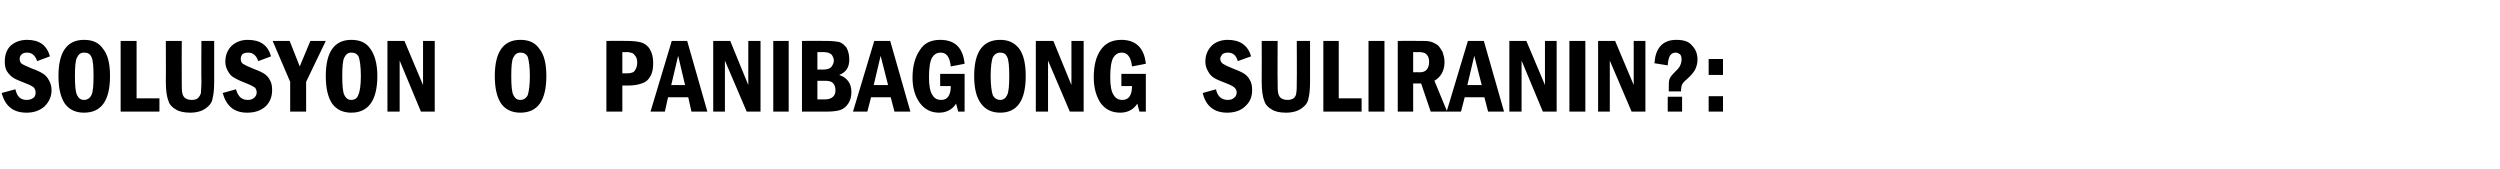 <?xml version="1.0" standalone="no"?>
<!DOCTYPE svg PUBLIC "-//W3C//DTD SVG 1.1//EN" "http://www.w3.org/Graphics/SVG/1.1/DTD/svg11.dtd">
<svg xmlns="http://www.w3.org/2000/svg" version="1.1" width="470.4px" height="31.8px" viewBox="0 -7 470.4 31.8" style="top:-7px">
  <desc>Solusyon o panibagong suliranin :</desc>
  <defs/>
  <g id="Polygon15308">
    <path d="M 5.1 0.5 C 7.4 0.5 8.8 1.5 9.4 3.6 C 9.4 3.6 7 4.5 7 4.5 C 6.6 3.4 6 2.9 5.1 2.9 C 4.7 2.9 4.3 3 4.1 3.2 C 3.8 3.5 3.7 3.7 3.7 4.1 C 3.7 4.4 3.8 4.8 4.1 5 C 4.4 5.2 5.1 5.5 6 5.9 C 6.9 6.2 7.5 6.5 8 6.8 C 8.5 7.1 8.9 7.5 9.2 8.1 C 9.5 8.6 9.7 9.2 9.7 10 C 9.7 11.2 9.2 12.2 8.4 13 C 7.5 13.8 6.4 14.2 5 14.2 C 2.5 14.2 1 13 0.3 10.5 C 0.3 10.5 2.9 9.8 2.9 9.8 C 3.2 11.2 3.9 11.8 5 11.8 C 5.5 11.8 5.9 11.7 6.3 11.4 C 6.6 11.2 6.7 10.8 6.7 10.4 C 6.7 10.1 6.6 9.8 6.4 9.5 C 6.2 9.3 5.7 9 4.9 8.7 C 3.9 8.3 3.1 8 2.6 7.7 C 2.1 7.4 1.7 7 1.3 6.4 C 1 5.9 0.9 5.3 0.9 4.6 C 0.9 3.4 1.2 2.4 2 1.6 C 2.8 0.9 3.8 0.5 5.1 0.5 C 5.1 0.5 5.1 0.5 5.1 0.5 Z M 20.7 7.3 C 20.7 11.9 19.1 14.2 15.8 14.2 C 14.2 14.2 13 13.6 12.2 12.5 C 11.4 11.3 11 9.6 11 7.3 C 11 2.8 12.6 0.5 15.8 0.5 C 17.4 0.5 18.6 1 19.4 2.2 C 20.3 3.3 20.7 5 20.7 7.3 Z M 17.6 7.3 C 17.6 5.5 17.5 4.3 17.2 3.7 C 16.9 3.1 16.5 2.9 15.8 2.9 C 15.2 2.9 14.8 3.2 14.5 3.8 C 14.2 4.3 14.1 5.5 14.1 7.3 C 14.1 9.1 14.2 10.3 14.5 10.9 C 14.8 11.5 15.2 11.8 15.8 11.8 C 16.4 11.8 16.9 11.5 17.2 10.9 C 17.5 10.3 17.6 9.1 17.6 7.3 Z M 22.7 0.7 L 25.7 0.7 L 25.7 11.5 L 30 11.5 L 30 14 L 22.7 14 L 22.7 0.7 Z M 31.2 0.7 L 34.2 0.7 C 34.2 0.7 34.17 8.29 34.2 8.3 C 34.2 9.4 34.2 10.1 34.3 10.5 C 34.4 11 34.6 11.3 34.9 11.5 C 35.2 11.7 35.6 11.8 36.1 11.8 C 36.6 11.8 36.9 11.7 37.2 11.5 C 37.5 11.2 37.7 10.9 37.8 10.5 C 37.8 10.1 37.9 9.4 37.9 8.3 C 37.85 8.29 37.9 0.7 37.9 0.7 L 40.3 0.7 C 40.3 0.7 40.3 8.17 40.3 8.2 C 40.3 9.7 40.2 10.8 40 11.5 C 39.9 12.3 39.4 12.9 38.7 13.4 C 38 13.9 37 14.2 35.8 14.2 C 34.7 14.2 33.7 14 33.1 13.6 C 32.4 13.2 31.9 12.7 31.7 12 C 31.4 11.3 31.2 10.1 31.2 8.3 C 31.24 8.29 31.2 0.7 31.2 0.7 Z M 46.6 0.5 C 49 0.5 50.4 1.5 51 3.6 C 51 3.6 48.6 4.5 48.6 4.5 C 48.2 3.4 47.6 2.9 46.7 2.9 C 46.2 2.9 45.9 3 45.6 3.2 C 45.4 3.5 45.3 3.7 45.3 4.1 C 45.3 4.4 45.4 4.8 45.7 5 C 46 5.2 46.6 5.5 47.6 5.9 C 48.4 6.2 49.1 6.5 49.6 6.8 C 50.1 7.1 50.5 7.5 50.8 8.1 C 51.1 8.6 51.2 9.2 51.2 10 C 51.2 11.2 50.8 12.2 50 13 C 49.1 13.8 48 14.2 46.5 14.2 C 44.1 14.2 42.6 13 41.9 10.5 C 41.9 10.5 44.4 9.8 44.4 9.8 C 44.8 11.2 45.5 11.8 46.6 11.8 C 47.1 11.8 47.5 11.7 47.8 11.4 C 48.1 11.2 48.3 10.8 48.3 10.4 C 48.3 10.1 48.2 9.8 48 9.5 C 47.7 9.3 47.2 9 46.4 8.7 C 45.4 8.3 44.7 8 44.2 7.7 C 43.6 7.4 43.2 7 42.9 6.4 C 42.6 5.9 42.4 5.3 42.4 4.6 C 42.4 3.4 42.8 2.4 43.6 1.6 C 44.4 0.9 45.4 0.5 46.6 0.5 C 46.6 0.5 46.6 0.5 46.6 0.5 Z M 51.3 0.7 L 54.5 0.7 L 56.4 5.5 L 58.4 0.7 L 61.3 0.7 L 57.6 8.4 L 57.6 14 L 54.6 14 L 54.6 8.4 L 51.3 0.7 Z M 71 7.3 C 71 11.9 69.3 14.2 66.1 14.2 C 64.5 14.2 63.3 13.6 62.5 12.5 C 61.7 11.3 61.3 9.6 61.3 7.3 C 61.3 2.8 62.9 0.5 66.1 0.5 C 67.7 0.5 68.9 1 69.7 2.2 C 70.5 3.3 71 5 71 7.3 Z M 67.9 7.3 C 67.9 5.5 67.7 4.3 67.5 3.7 C 67.2 3.1 66.7 2.9 66.1 2.9 C 65.5 2.9 65.1 3.2 64.8 3.8 C 64.5 4.3 64.4 5.5 64.4 7.3 C 64.4 9.1 64.5 10.3 64.8 10.9 C 65.1 11.5 65.5 11.8 66.1 11.8 C 66.7 11.8 67.2 11.5 67.4 10.9 C 67.7 10.3 67.9 9.1 67.9 7.3 Z M 72.9 0.7 L 76.1 0.7 L 79.6 9 L 79.6 0.7 L 81.8 0.7 L 81.8 14 L 79.2 14 L 75.2 4.4 L 75.2 14 L 72.9 14 L 72.9 0.7 Z M 102.8 7.3 C 102.8 11.9 101.2 14.2 97.9 14.2 C 96.3 14.2 95.1 13.6 94.3 12.5 C 93.5 11.3 93.1 9.6 93.1 7.3 C 93.1 2.8 94.7 0.5 97.9 0.5 C 99.5 0.5 100.7 1 101.5 2.2 C 102.4 3.3 102.8 5 102.8 7.3 Z M 99.7 7.3 C 99.7 5.5 99.5 4.3 99.3 3.7 C 99 3.1 98.5 2.9 97.9 2.9 C 97.3 2.9 96.9 3.2 96.6 3.8 C 96.3 4.3 96.2 5.5 96.2 7.3 C 96.2 9.1 96.3 10.3 96.6 10.9 C 96.9 11.5 97.3 11.8 97.9 11.8 C 98.5 11.8 99 11.5 99.3 10.9 C 99.5 10.3 99.7 9.1 99.7 7.3 Z M 114.1 0.7 C 114.1 0.7 117.97 0.67 118 0.7 C 119.1 0.7 120 0.8 120.7 1 C 121.3 1.2 121.9 1.6 122.3 2.3 C 122.7 3 122.9 3.8 122.9 4.8 C 122.9 5.8 122.8 6.6 122.4 7.3 C 122.1 7.9 121.6 8.4 121 8.6 C 120.3 8.9 119.4 9.1 118.1 9.1 C 118.1 9.07 117.1 9.1 117.1 9.1 L 117.1 14 L 114.1 14 L 114.1 0.7 Z M 117.1 2.8 L 117.1 6.8 C 117.1 6.8 117.97 6.79 118 6.8 C 118.8 6.8 119.3 6.6 119.5 6.2 C 119.7 5.9 119.9 5.4 119.9 4.8 C 119.9 4.3 119.8 3.9 119.6 3.6 C 119.4 3.3 119.2 3.1 119 3 C 118.7 2.9 118.4 2.8 118 2.8 C 117.97 2.83 117.1 2.8 117.1 2.8 Z M 126.4 0.7 L 129.3 0.7 L 133.1 14 L 130.1 14 L 129.5 11.3 L 125.7 11.3 L 125.1 14 L 122.4 14 L 126.4 0.7 Z M 128.9 9 L 127.6 3.5 L 126.3 9 L 128.9 9 Z M 134.2 0.7 L 137.4 0.7 L 140.8 9 L 140.8 0.7 L 143.1 0.7 L 143.1 14 L 140.5 14 L 136.4 4.4 L 136.4 14 L 134.2 14 L 134.2 0.7 Z M 145.5 0.7 L 148.4 0.7 L 148.4 14 L 145.5 14 L 145.5 0.7 Z M 150.9 0.7 C 150.9 0.7 155.5 0.67 155.5 0.7 C 156.6 0.7 157.4 0.8 157.9 0.9 C 158.5 1.1 158.9 1.5 159.3 2 C 159.6 2.6 159.8 3.3 159.8 4.2 C 159.8 5.7 159.2 6.6 157.9 7.1 C 159.4 7.6 160.2 8.7 160.2 10.3 C 160.2 11.2 160 11.9 159.6 12.5 C 159.2 13.1 158.7 13.5 158.1 13.7 C 157.5 13.9 156.6 14 155.5 14 C 155.5 14 150.9 14 150.9 14 L 150.9 0.7 Z M 153.8 6.1 C 153.8 6.1 154.71 6.05 154.7 6.1 C 155.7 6.1 156.2 5.9 156.5 5.5 C 156.7 5.2 156.9 4.8 156.9 4.4 C 156.9 4 156.7 3.6 156.5 3.3 C 156.2 3 155.7 2.8 154.9 2.8 C 154.92 2.83 153.8 2.8 153.8 2.8 L 153.8 6.1 Z M 153.8 11.7 C 153.8 11.7 155.2 11.72 155.2 11.7 C 156.5 11.7 157.2 11.1 157.2 10 C 157.2 9.3 157 8.9 156.7 8.6 C 156.4 8.3 155.9 8.2 155.2 8.2 C 155.2 8.21 153.8 8.2 153.8 8.2 L 153.8 11.7 Z M 164.5 0.7 L 167.5 0.7 L 171.3 14 L 168.3 14 L 167.6 11.3 L 163.9 11.3 L 163.2 14 L 160.5 14 L 164.5 0.7 Z M 167.1 9 L 165.7 3.5 L 164.4 9 L 167.1 9 Z M 176.9 6.9 L 181.5 6.9 L 181.5 14 L 180.3 14 C 180.3 14 179.9 12.48 179.9 12.5 C 179.2 13.6 178.1 14.2 176.7 14.2 C 175.2 14.2 174 13.6 173.1 12.4 C 172.2 11.2 171.7 9.6 171.7 7.6 C 171.7 5.4 172.2 3.7 173.1 2.4 C 173.9 1.1 175.2 0.5 176.9 0.5 C 179.7 0.5 181.2 2 181.5 5 C 181.5 5 178.9 5.5 178.9 5.5 C 178.7 3.7 178.1 2.9 177 2.9 C 176.3 2.9 175.8 3.2 175.4 3.8 C 175 4.5 174.8 5.7 174.8 7.5 C 174.8 9.1 175 10.2 175.4 10.8 C 175.8 11.5 176.3 11.8 177.1 11.8 C 178.3 11.8 178.9 10.9 178.9 9.2 C 178.89 9.18 176.9 9.2 176.9 9.2 L 176.9 6.9 Z M 193 7.3 C 193 11.9 191.4 14.2 188.2 14.2 C 186.6 14.2 185.4 13.6 184.6 12.5 C 183.7 11.3 183.3 9.6 183.3 7.3 C 183.3 2.8 184.9 0.5 188.2 0.5 C 189.7 0.5 190.9 1 191.8 2.2 C 192.6 3.3 193 5 193 7.3 Z M 189.9 7.3 C 189.9 5.5 189.8 4.3 189.5 3.7 C 189.2 3.1 188.8 2.9 188.2 2.9 C 187.6 2.9 187.1 3.2 186.8 3.8 C 186.6 4.3 186.4 5.5 186.4 7.3 C 186.4 9.1 186.6 10.3 186.8 10.9 C 187.1 11.5 187.6 11.8 188.2 11.8 C 188.8 11.8 189.2 11.5 189.5 10.9 C 189.8 10.3 189.9 9.1 189.9 7.3 Z M 194.9 0.7 L 198.2 0.7 L 201.6 9 L 201.6 0.7 L 203.9 0.7 L 203.9 14 L 201.3 14 L 197.2 4.4 L 197.2 14 L 194.9 14 L 194.9 0.7 Z M 211 6.9 L 215.6 6.9 L 215.6 14 L 214.4 14 C 214.4 14 213.97 12.48 214 12.5 C 213.3 13.6 212.2 14.2 210.8 14.2 C 209.2 14.2 208 13.6 207.1 12.4 C 206.3 11.2 205.8 9.6 205.8 7.6 C 205.8 5.4 206.2 3.7 207.1 2.4 C 208 1.1 209.3 0.5 211 0.5 C 213.7 0.5 215.3 2 215.6 5 C 215.6 5 213 5.5 213 5.5 C 212.8 3.7 212.1 2.9 211.1 2.9 C 210.4 2.9 209.9 3.2 209.5 3.8 C 209.1 4.5 208.9 5.7 208.9 7.5 C 208.9 9.1 209.1 10.2 209.5 10.8 C 209.9 11.5 210.4 11.8 211.2 11.8 C 212.4 11.8 213 10.9 213 9.2 C 212.96 9.18 211 9.2 211 9.2 L 211 6.9 Z M 231 0.5 C 233.3 0.5 234.8 1.5 235.4 3.6 C 235.4 3.6 232.9 4.5 232.9 4.5 C 232.6 3.4 232 2.9 231 2.9 C 230.6 2.9 230.3 3 230 3.2 C 229.8 3.5 229.6 3.7 229.6 4.1 C 229.6 4.4 229.8 4.8 230.1 5 C 230.4 5.2 231 5.5 232 5.9 C 232.8 6.2 233.5 6.5 234 6.8 C 234.5 7.1 234.9 7.5 235.2 8.1 C 235.5 8.6 235.6 9.2 235.6 10 C 235.6 11.2 235.2 12.2 234.3 13 C 233.5 13.8 232.3 14.2 230.9 14.2 C 228.5 14.2 226.9 13 226.3 10.5 C 226.3 10.5 228.8 9.8 228.8 9.8 C 229.1 11.2 229.9 11.8 231 11.8 C 231.5 11.8 231.9 11.7 232.2 11.4 C 232.5 11.2 232.7 10.8 232.7 10.4 C 232.7 10.1 232.6 9.8 232.3 9.5 C 232.1 9.3 231.6 9 230.8 8.7 C 229.8 8.3 229 8 228.5 7.7 C 228 7.4 227.6 7 227.3 6.4 C 227 5.9 226.8 5.3 226.8 4.6 C 226.8 3.4 227.2 2.4 228 1.6 C 228.7 0.9 229.8 0.5 231 0.5 C 231 0.5 231 0.5 231 0.5 Z M 237.4 0.7 L 240.4 0.7 C 240.4 0.7 240.36 8.29 240.4 8.3 C 240.4 9.4 240.4 10.1 240.5 10.5 C 240.6 11 240.8 11.3 241.1 11.5 C 241.4 11.7 241.8 11.8 242.3 11.8 C 242.7 11.8 243.1 11.7 243.4 11.5 C 243.7 11.2 243.9 10.9 243.9 10.5 C 244 10.1 244 9.4 244 8.3 C 244.04 8.29 244 0.7 244 0.7 L 246.5 0.7 C 246.5 0.7 246.49 8.17 246.5 8.2 C 246.5 9.7 246.4 10.8 246.2 11.5 C 246.1 12.3 245.6 12.9 244.9 13.4 C 244.2 13.9 243.2 14.2 242 14.2 C 240.8 14.2 239.9 14 239.3 13.6 C 238.6 13.2 238.1 12.7 237.9 12 C 237.6 11.3 237.4 10.1 237.4 8.3 C 237.43 8.29 237.4 0.7 237.4 0.7 Z M 249 0.7 L 251.9 0.7 L 251.9 11.5 L 256.2 11.5 L 256.2 14 L 249 14 L 249 0.7 Z M 257.5 0.7 L 260.5 0.7 L 260.5 14 L 257.5 14 L 257.5 0.7 Z M 263 0.7 C 263 0.7 267.17 0.67 267.2 0.7 C 268 0.7 268.6 0.7 269 0.8 C 269.5 0.9 269.9 1.1 270.4 1.4 C 270.8 1.7 271.1 2.2 271.4 2.7 C 271.6 3.3 271.8 3.9 271.8 4.7 C 271.8 6.3 271.1 7.5 269.9 8.2 C 269.89 8.17 272.3 14 272.3 14 L 269.2 14 L 267.4 8.7 L 265.9 8.7 L 265.9 14 L 263 14 L 263 0.7 Z M 265.9 2.8 L 265.9 6.6 C 265.9 6.6 267.2 6.57 267.2 6.6 C 268.3 6.6 268.9 5.9 268.9 4.6 C 268.9 4.2 268.8 3.8 268.7 3.6 C 268.5 3.3 268.3 3.1 268.1 3 C 267.8 2.9 267.5 2.8 267.1 2.8 C 267.08 2.83 265.9 2.8 265.9 2.8 Z M 276.2 0.7 L 279.2 0.7 L 283 14 L 280 14 L 279.3 11.3 L 275.6 11.3 L 274.9 14 L 272.2 14 L 276.2 0.7 Z M 278.8 9 L 277.4 3.5 L 276.1 9 L 278.8 9 Z M 284 0.7 L 287.2 0.7 L 290.7 9 L 290.7 0.7 L 292.9 0.7 L 292.9 14 L 290.3 14 L 286.3 4.4 L 286.3 14 L 284 14 L 284 0.7 Z M 295.3 0.7 L 298.3 0.7 L 298.3 14 L 295.3 14 L 295.3 0.7 Z M 300.7 0.7 L 303.9 0.7 L 307.4 9 L 307.4 0.7 L 309.6 0.7 L 309.6 14 L 307 14 L 302.9 4.4 L 302.9 14 L 300.7 14 L 300.7 0.7 Z M 315.3 2.9 C 314.3 2.9 313.9 3.7 313.8 5.3 C 313.8 5.3 311.3 4.9 311.3 4.9 C 311.4 3.6 311.7 2.5 312.4 1.7 C 313.1 0.9 314.1 0.5 315.4 0.5 C 316.8 0.5 317.8 0.8 318.4 1.6 C 319.1 2.3 319.4 3.2 319.4 4.2 C 319.4 5 319.2 5.6 318.9 6.2 C 318.6 6.7 318.1 7.3 317.4 7.9 C 316.9 8.3 316.6 8.7 316.5 8.9 C 316.4 9.1 316.3 9.6 316.3 10.2 C 316.33 10.19 314 10.2 314 10.2 C 314 10.2 313.98 9.75 314 9.7 C 314 8.9 314 8.3 314.1 8 C 314.2 7.6 314.5 7.2 315.1 6.6 C 315.6 6.1 316 5.7 316.1 5.4 C 316.3 5 316.4 4.6 316.4 4.2 C 316.4 3.7 316.3 3.4 316.1 3.2 C 315.8 3 315.6 2.9 315.3 2.9 C 315.3 2.9 315.3 2.9 315.3 2.9 Z M 313.8 11.2 L 316.5 11.2 L 316.5 14 L 313.8 14 L 313.8 11.2 Z M 321.5 4.1 L 324.2 4.1 L 324.2 7.1 L 321.5 7.1 L 321.5 4.1 Z M 321.5 11.1 L 324.2 11.1 L 324.2 14 L 321.5 14 L 321.5 11.1 Z " stroke="none" fill="#000"/>
  </g>
</svg>